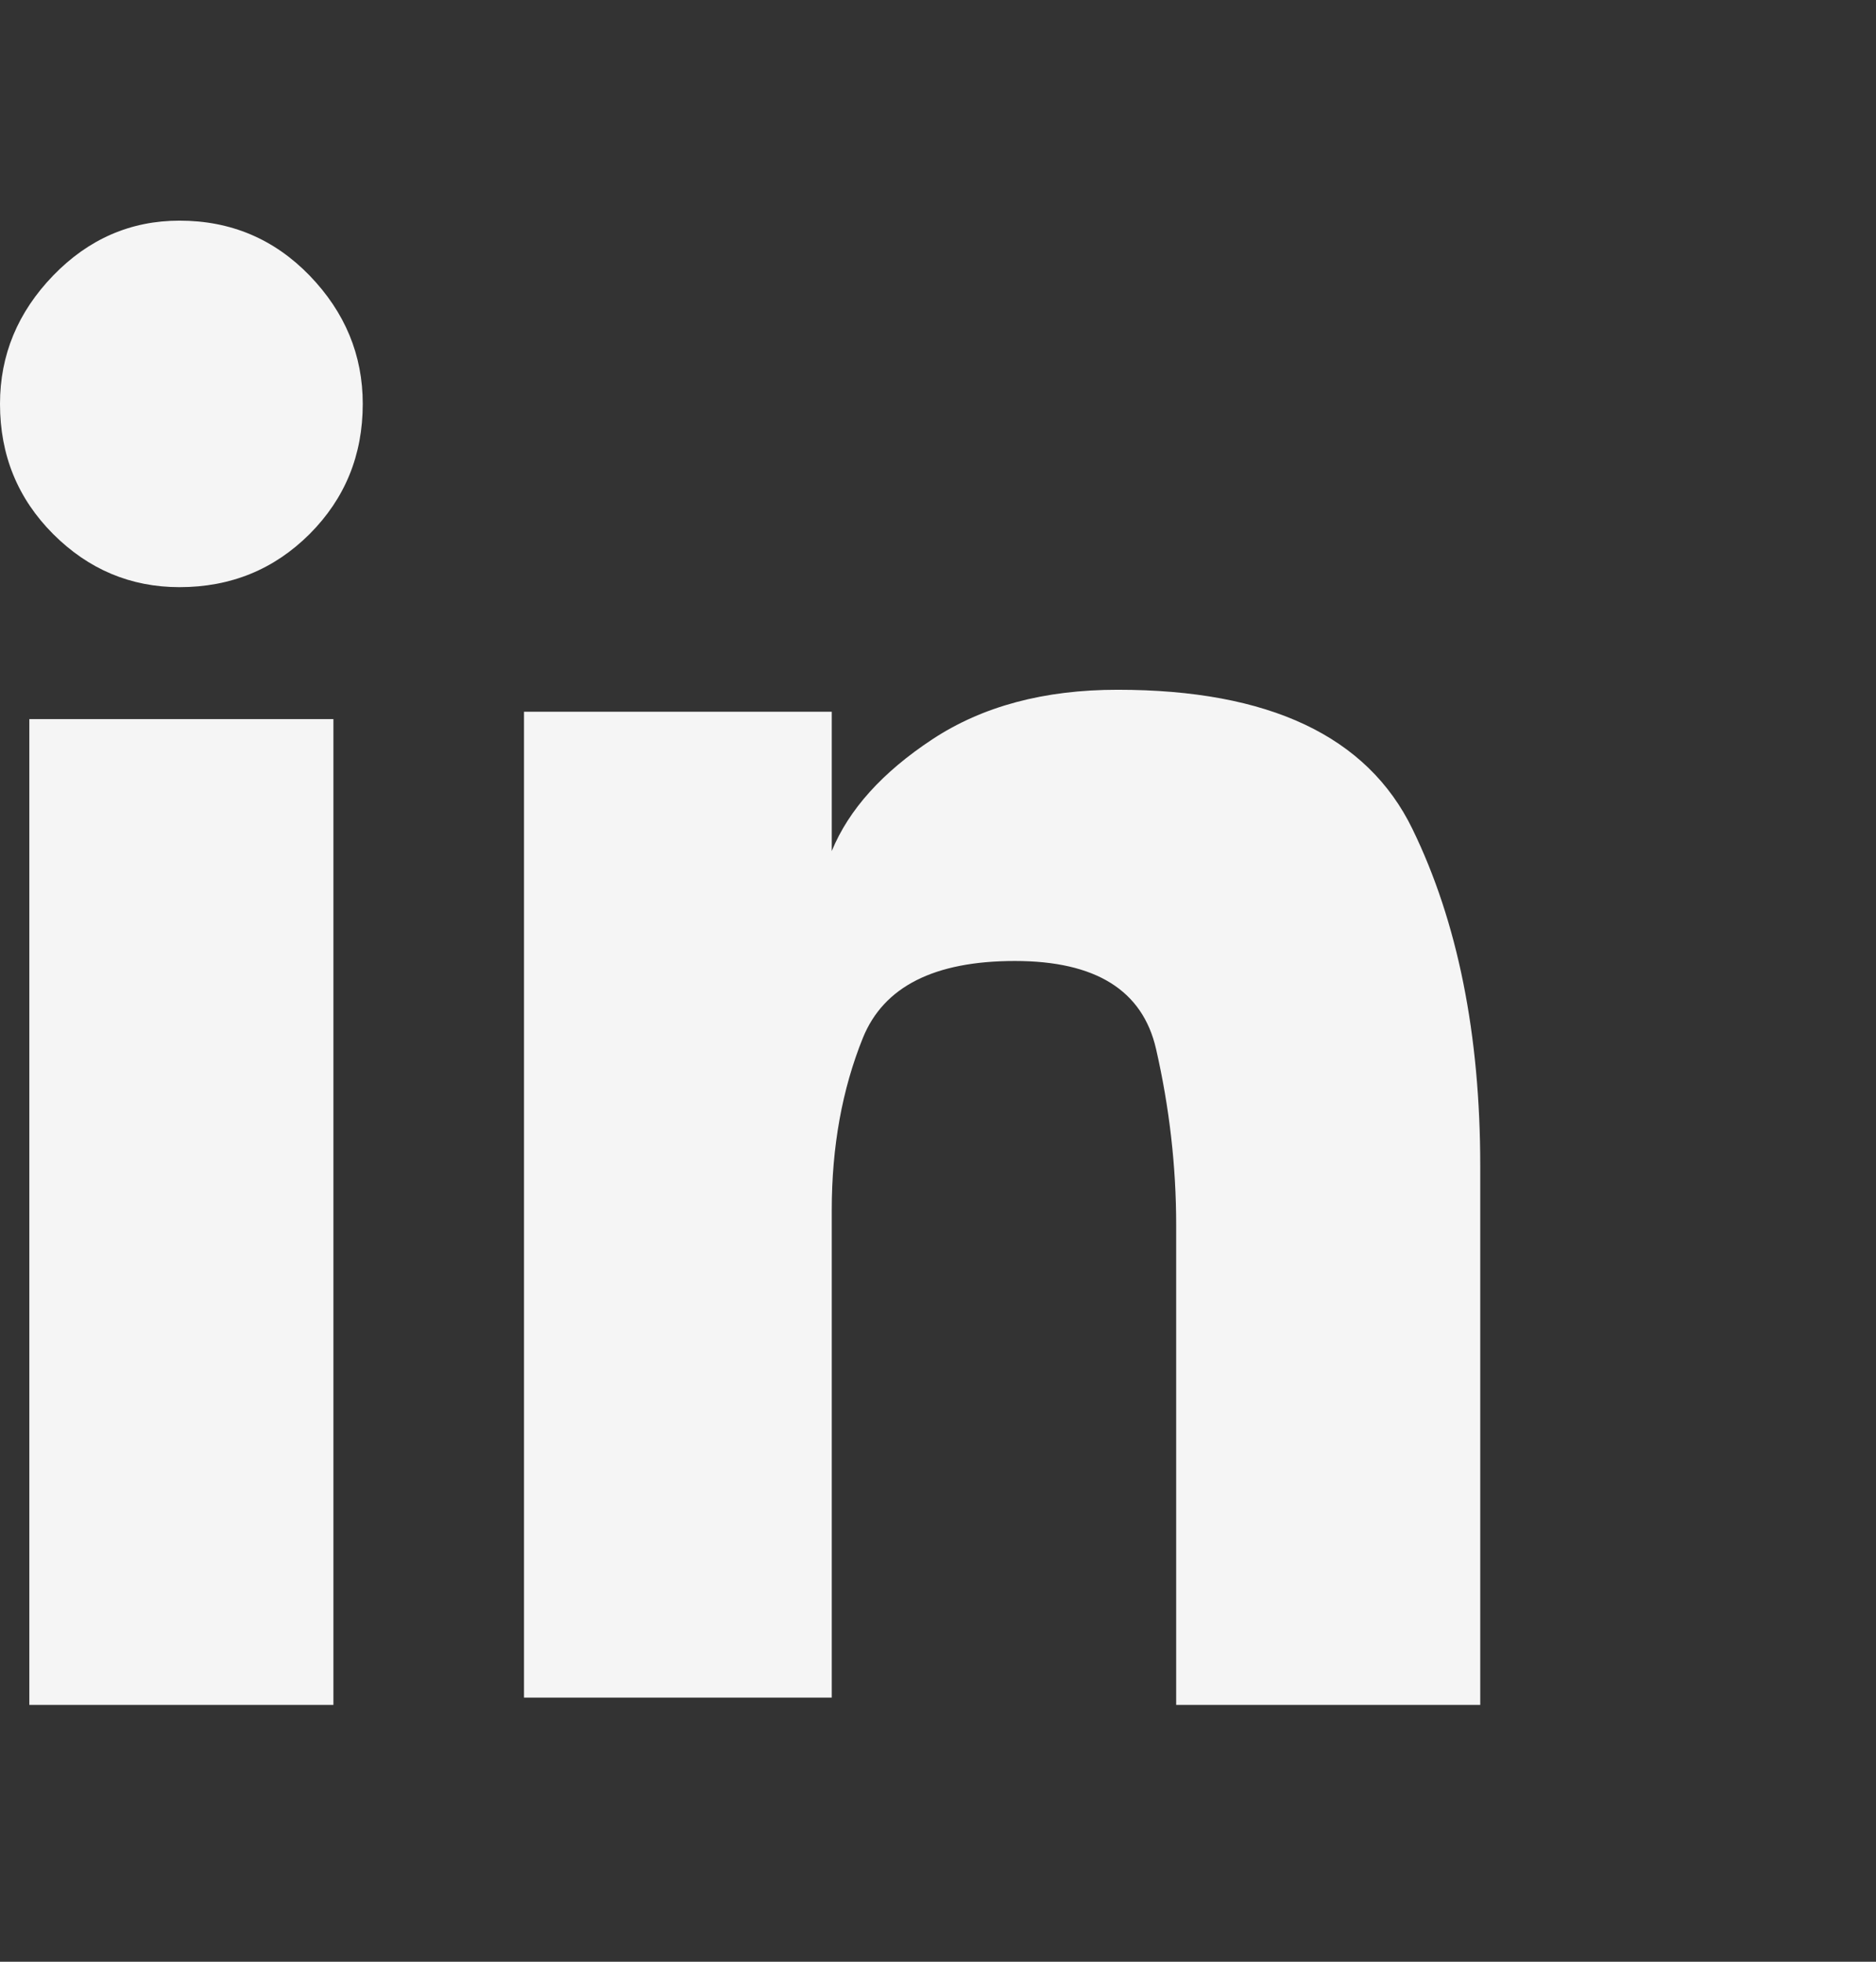 <svg xmlns="http://www.w3.org/2000/svg" width="22" height="23" viewBox="0 0 22 23" fill="none">
  <rect x="0" y="0" width="22" height="23" fill="#333333" stroke="none"/>
  <path d="M4.254 4.735C4.254 5.337 4.046 5.845 3.631 6.261C3.215 6.676 2.707 6.884 2.105 6.884C1.533 6.884 1.038 6.676 0.623 6.261C0.208 5.845 0 5.337 0 4.735C0 4.162 0.208 3.661 0.623 3.231C1.038 2.802 1.533 2.587 2.105 2.587C2.707 2.587 3.215 2.802 3.631 3.231C4.046 3.661 4.254 4.162 4.254 4.735ZM0.344 8.431H3.91V19.989H0.344V8.431ZM13.105 8.087C12.246 8.087 11.523 8.28 10.935 8.667C10.348 9.054 9.954 9.491 9.754 9.978V8.345H6.145V19.903H9.754V14.188C9.754 13.444 9.876 12.771 10.119 12.169C10.363 11.567 10.957 11.267 11.902 11.267C12.848 11.267 13.399 11.61 13.557 12.298C13.714 12.985 13.793 13.673 13.793 14.36V19.989H17.359V13.673C17.359 12.126 17.094 10.808 16.564 9.72C16.035 8.631 14.882 8.087 13.105 8.087Z" fill="#F5F5F5"/>
</svg>